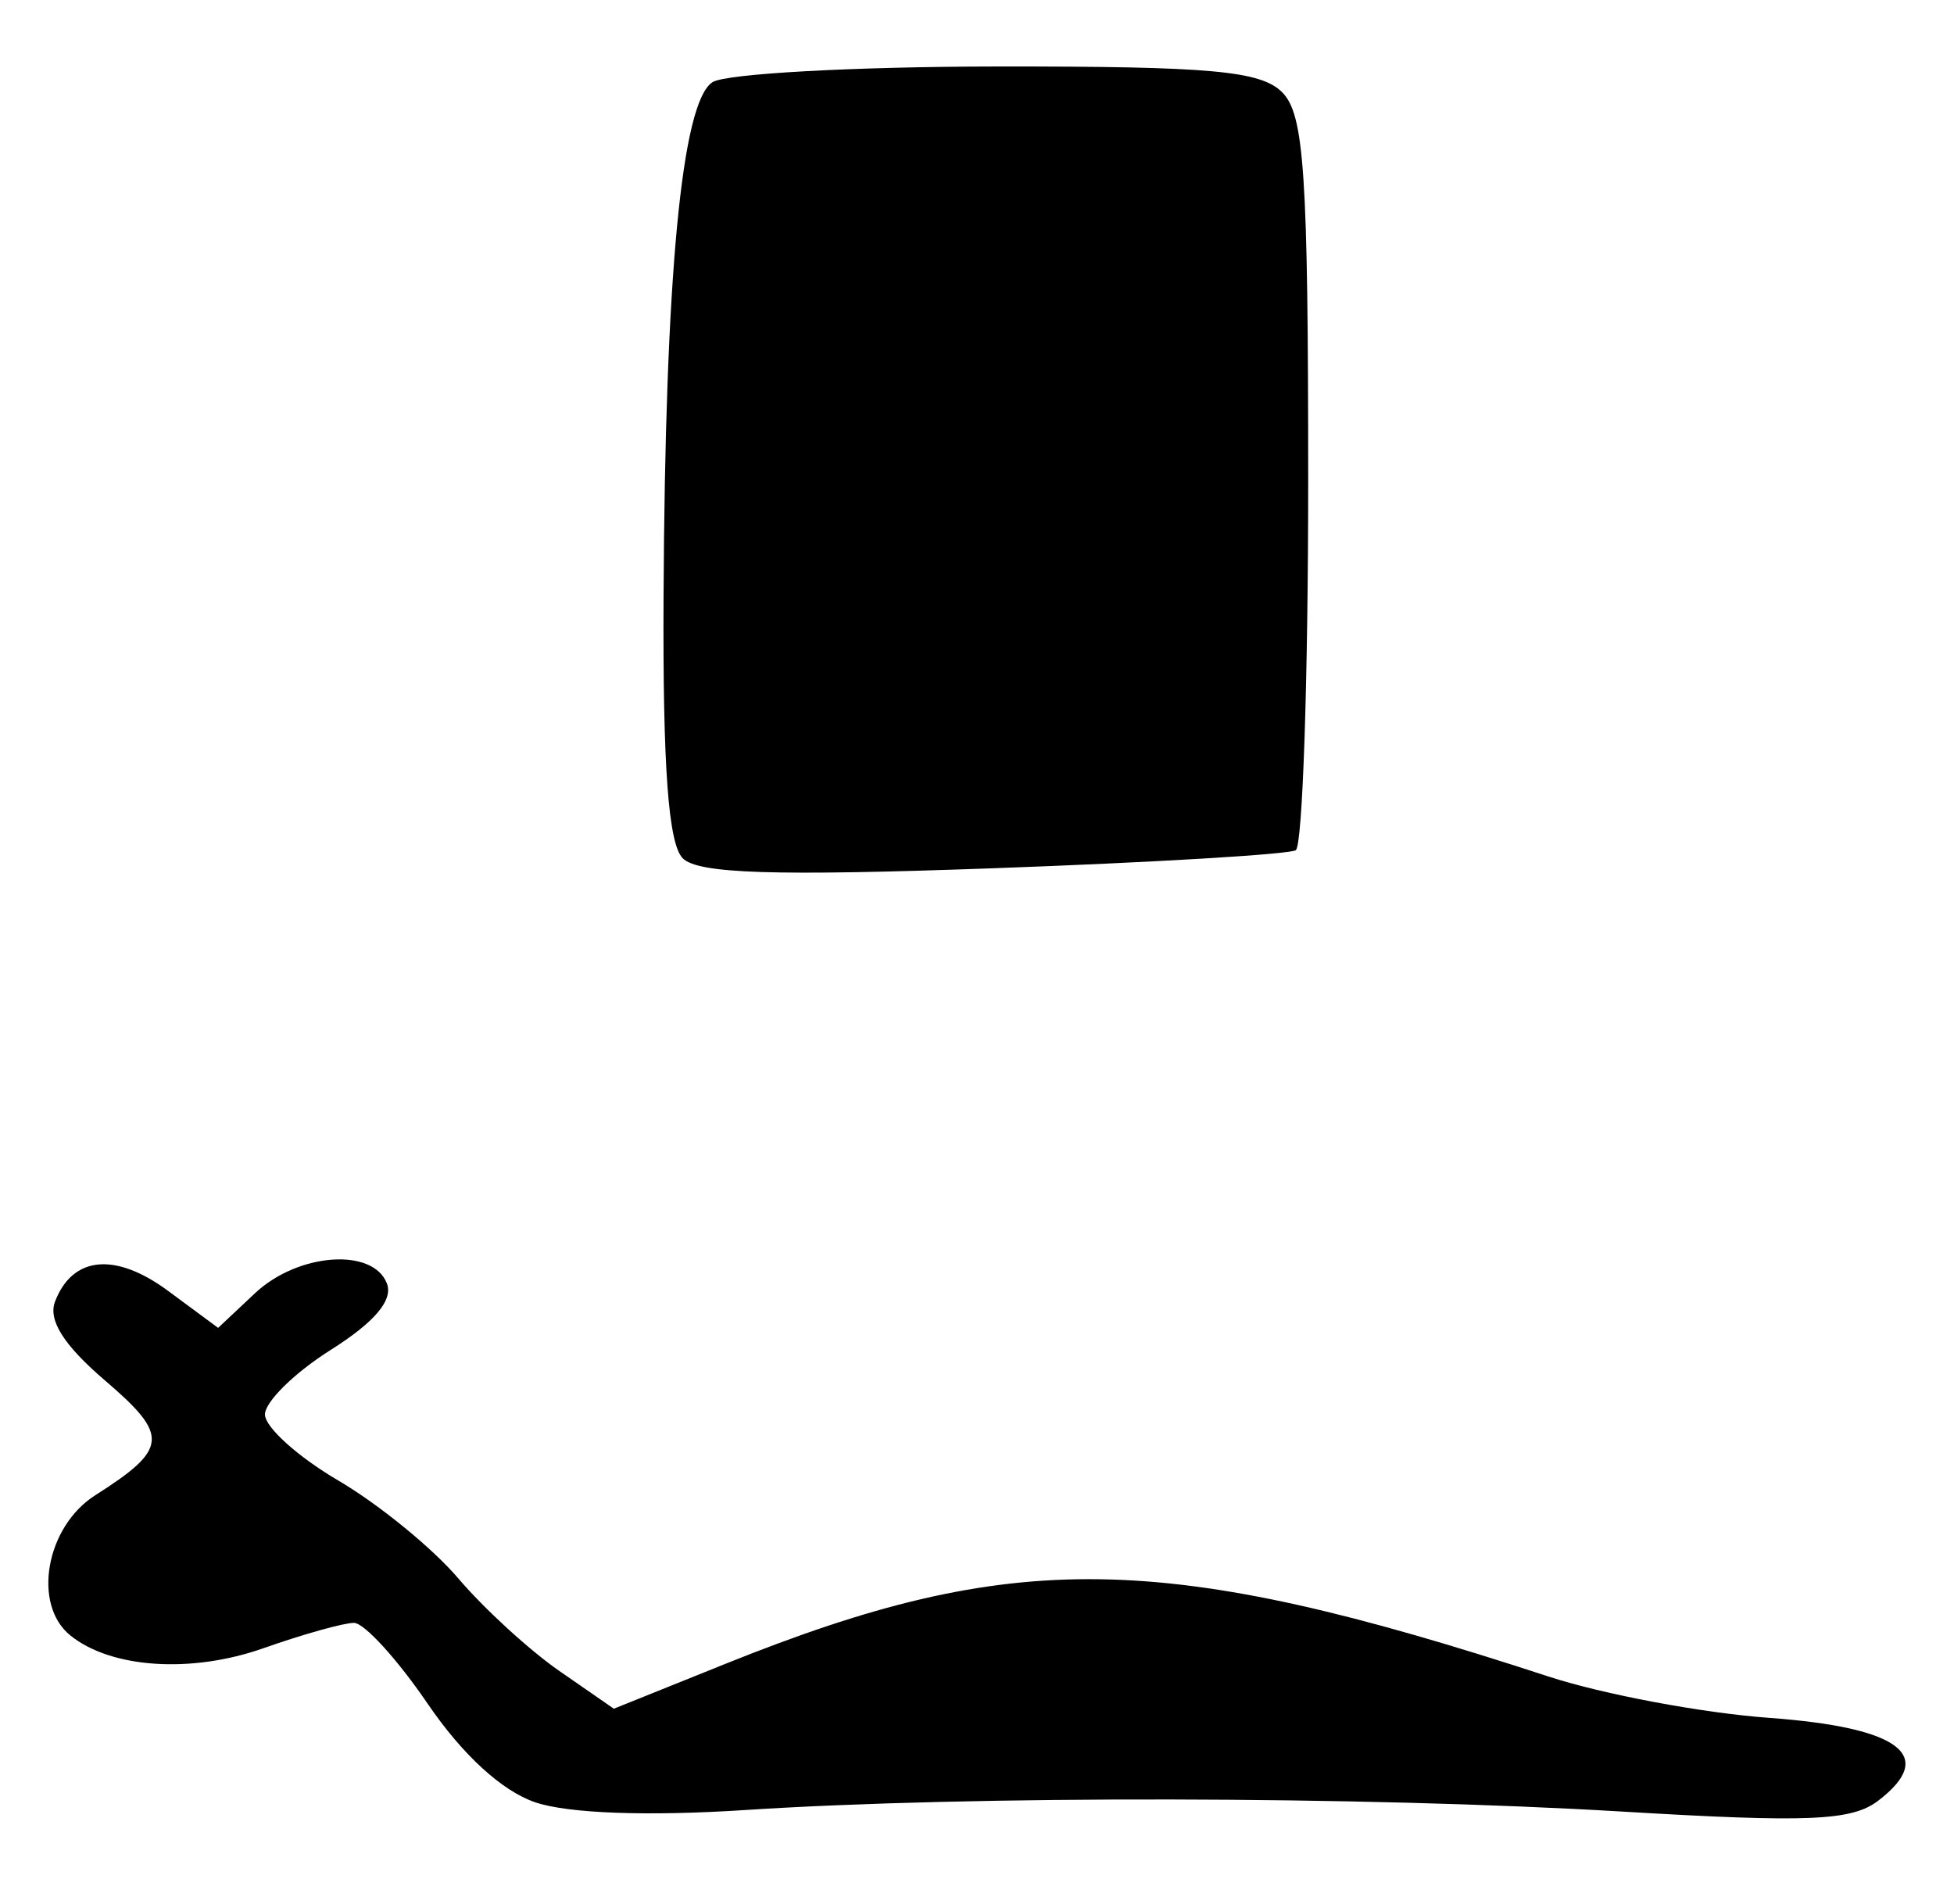 <?xml version="1.0" encoding="UTF-8" standalone="no"?>
<!-- Created with Inkscape (http://www.inkscape.org/) -->

<svg
   version="1.1"
   id="svg22"
   width="157.333"
   height="153.333"
   viewBox="0 0 157.333 153.333"
   xmlns="http://www.w3.org/2000/svg"
   xmlns:svg="http://www.w3.org/2000/svg">
  <defs
     id="defs26" />
  <g
     id="g28">
    <path
       style="fill:#000000;stroke-width:1.333"
       d="m 43.096,145.117 c -2.688,-0.918 -5.857,-3.824 -8.667,-7.946 -2.436,-3.574 -5.104,-6.5 -5.928,-6.501 -0.824,-0.001 -4.104,0.917 -7.288,2.04 -5.811,2.05 -12.255,1.625 -15.546,-1.026 -3.088,-2.488 -1.977,-8.757 2,-11.288 5.884,-3.745 5.976,-4.804 0.8,-9.233 -3.327,-2.846 -4.609,-4.868 -4.035,-6.364 1.41,-3.675 4.859,-3.998 9.113,-0.853 l 4.018,2.971 2.971,-2.791 c 3.455,-3.246 9.502,-3.692 10.618,-0.784 0.515,1.343 -0.984,3.115 -4.524,5.35 -2.912,1.838 -5.294,4.178 -5.294,5.199 0,1.021 2.656,3.413 5.902,5.315 3.246,1.902 7.596,5.45 9.667,7.885 2.071,2.434 5.735,5.79 8.144,7.458 l 4.379,3.032 8.954,-3.601 c 23.257,-9.354 35.184,-9.173 66.287,1.004 4.4,1.44 12.4,2.94 17.779,3.333 10.561,0.772 13.541,3.043 8.771,6.681 -2.114,1.613 -5.625,1.761 -20.55,0.868 -20.922,-1.252 -52.541,-1.309 -70.667,-0.127 -7.853,0.512 -14.277,0.276 -16.904,-0.622 z M 54.975,69.108 C 53.816,67.949 53.361,61.762 53.428,48.067 53.555,22.175 54.887,8.186 57.375,6.613 58.452,5.932 68.74,5.365 80.238,5.354 c 17.246,-0.017 21.272,0.346 23,2.075 1.777,1.777 2.095,6.524 2.095,31.255 0,16.038 -0.45,29.435 -1,29.772 -0.55,0.337 -11.511,0.991 -24.358,1.454 -17.659,0.636 -23.759,0.44 -25,-0.801 z"
       id="path1391" />
  </g>
</svg>
